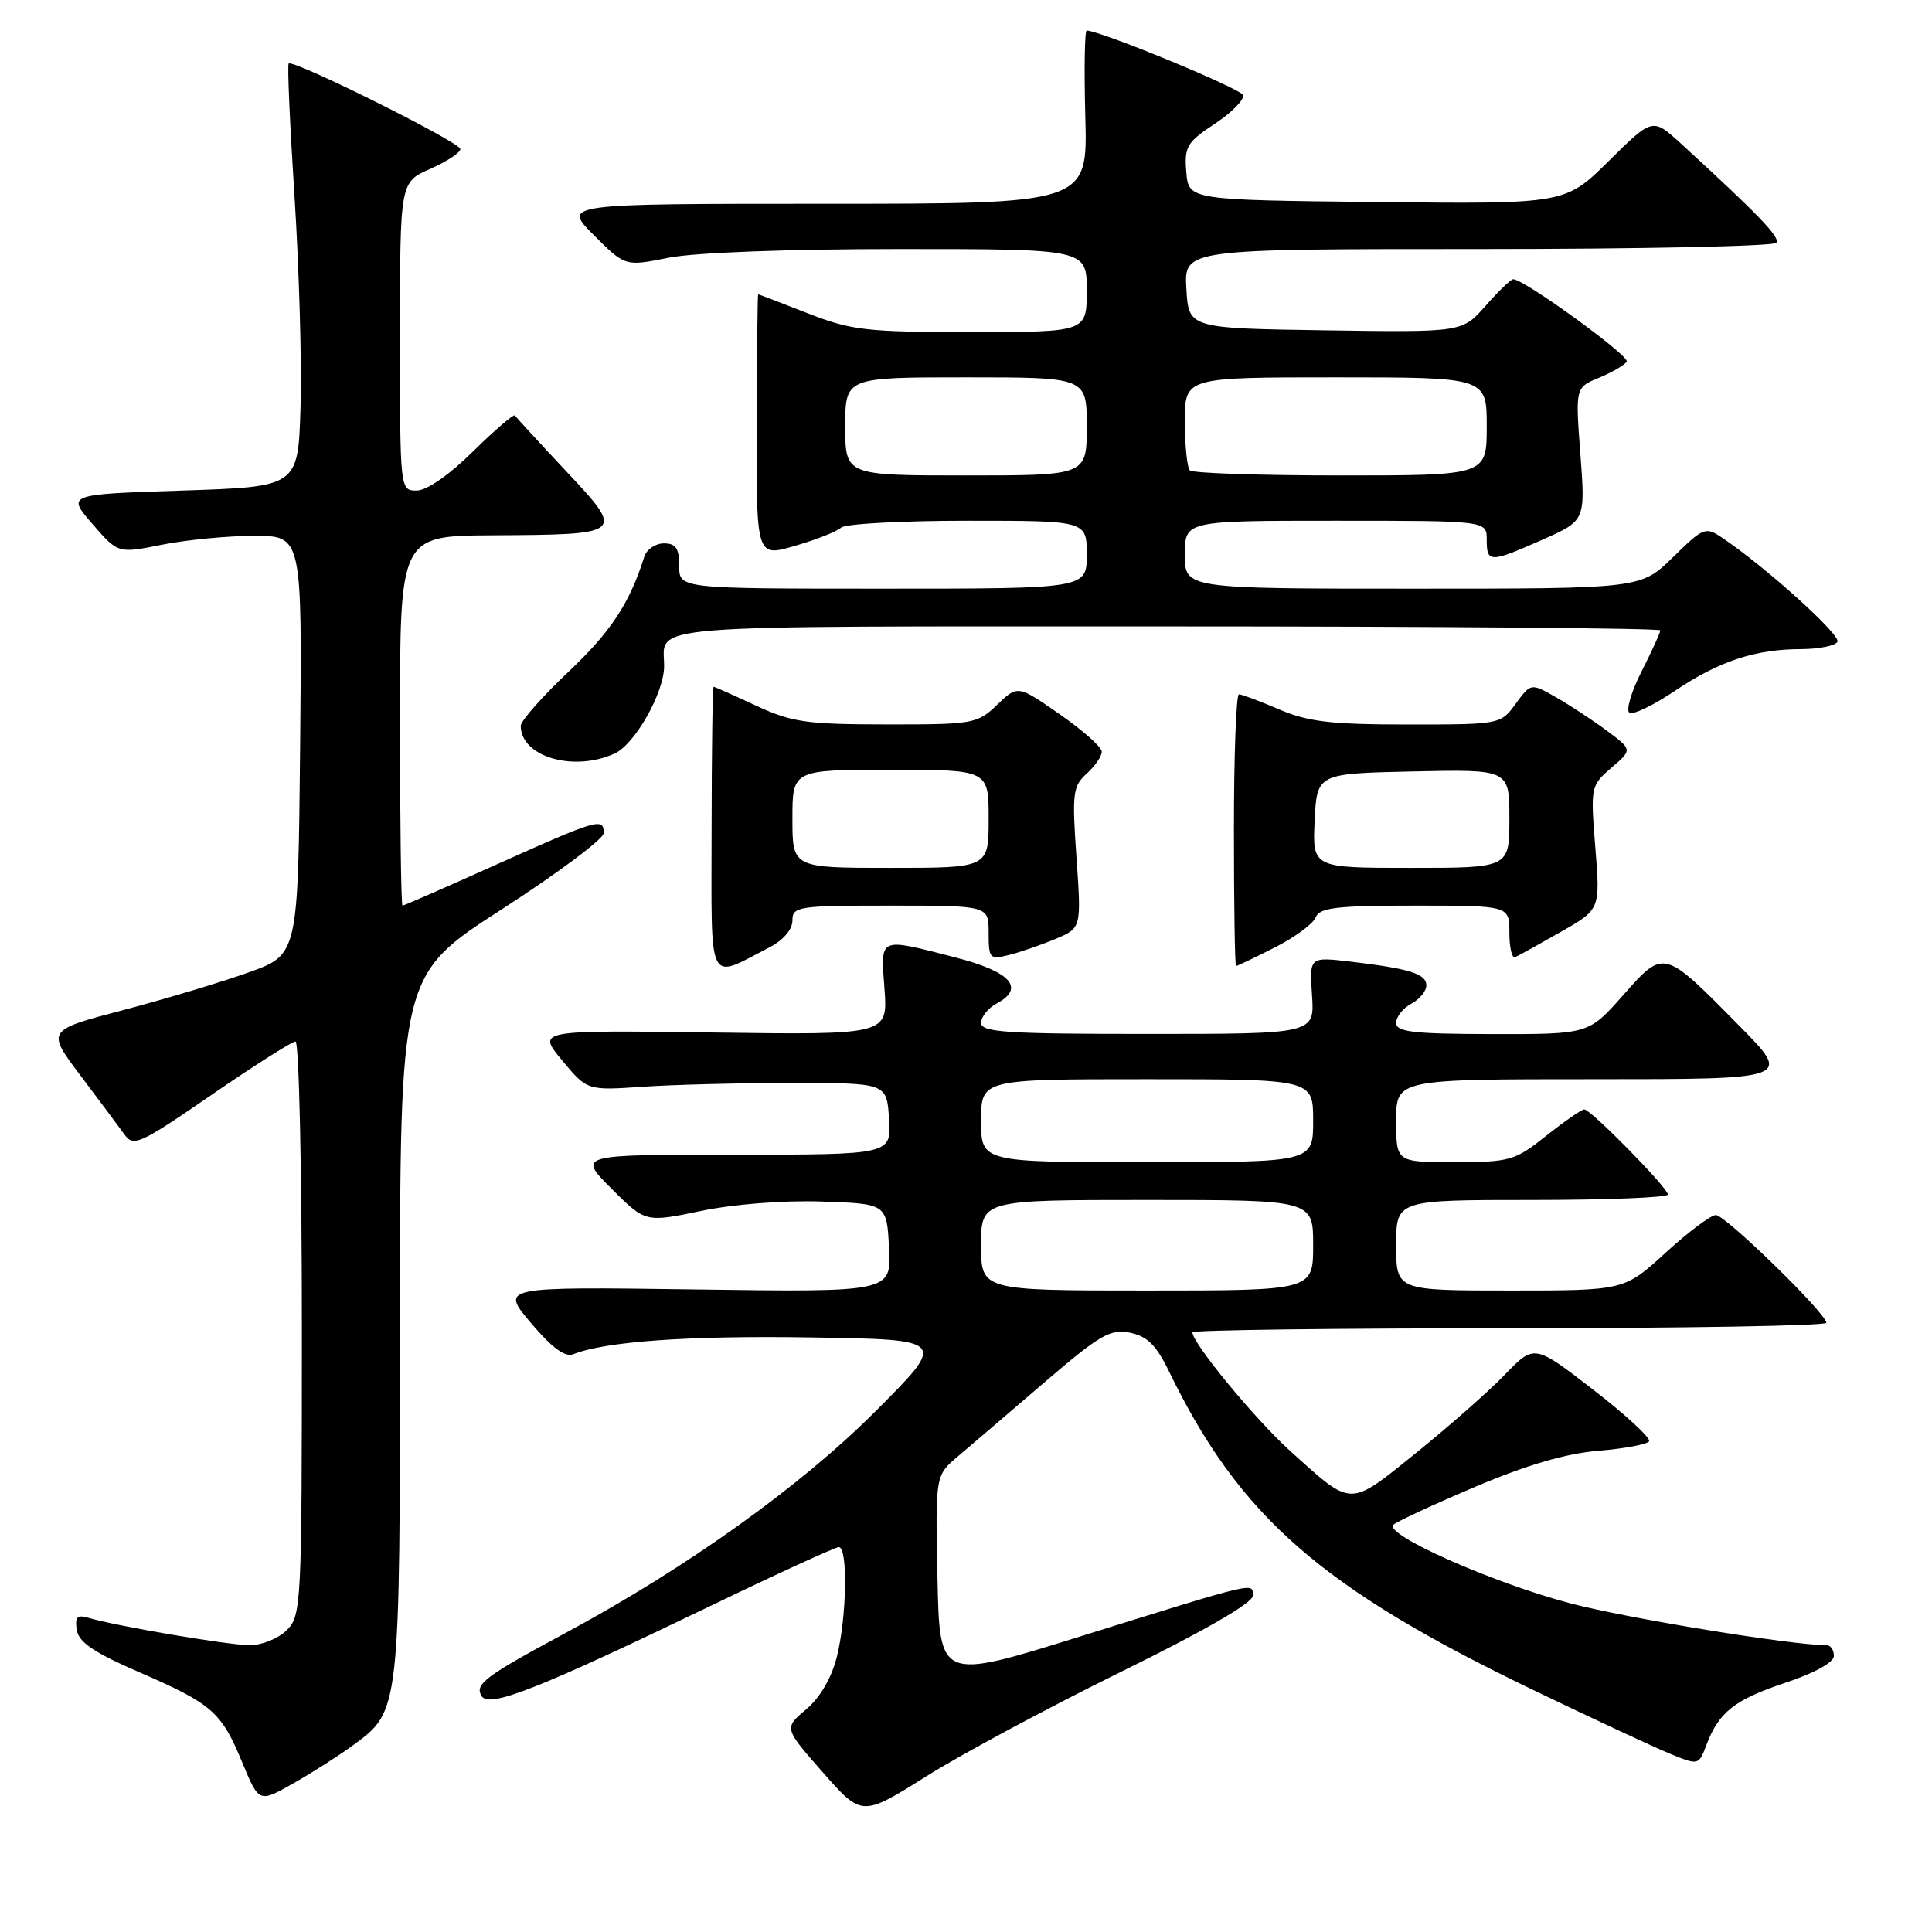 <?xml version="1.0" encoding="UTF-8" standalone="no"?>
<!DOCTYPE svg PUBLIC "-//W3C//DTD SVG 1.1//EN" "http://www.w3.org/Graphics/SVG/1.1/DTD/svg11.dtd" >
<svg xmlns="http://www.w3.org/2000/svg" xmlns:xlink="http://www.w3.org/1999/xlink" version="1.1" viewBox="0 0 256 256">
 <g >
 <path fill="currentColor"
d=" M 148.69 221.45 C 159.56 216.11 166.00 212.39 166.00 211.45 C 166.00 209.65 166.83 209.45 143.00 216.88 C 124.50 222.65 124.50 222.65 124.22 209.08 C 123.94 195.50 123.94 195.50 126.90 193.00 C 128.53 191.62 133.66 187.24 138.30 183.25 C 145.73 176.87 147.10 176.07 149.72 176.59 C 152.00 177.05 153.20 178.23 154.86 181.64 C 164.26 201.00 175.04 210.42 203.36 224.03 C 211.13 227.77 219.20 231.53 221.29 232.38 C 225.07 233.93 225.08 233.92 226.11 231.22 C 227.77 226.84 229.84 225.22 236.62 222.96 C 240.46 221.68 243.00 220.27 243.00 219.42 C 243.00 218.64 242.57 218.00 242.05 218.00 C 237.40 218.00 215.58 214.43 208.04 212.44 C 197.69 209.70 183.27 203.29 184.64 202.03 C 185.11 201.60 190.00 199.33 195.50 197.00 C 202.31 194.11 207.50 192.59 211.78 192.24 C 215.23 191.95 218.26 191.39 218.51 190.98 C 218.77 190.57 215.45 187.50 211.14 184.17 C 203.30 178.11 203.30 178.11 199.40 182.15 C 197.26 184.37 191.94 189.05 187.60 192.55 C 178.66 199.74 179.27 199.74 171.06 192.36 C 166.39 188.16 158.00 178.00 158.00 176.54 C 158.00 176.24 176.90 176.00 200.00 176.00 C 223.10 176.00 242.00 175.67 242.00 175.28 C 242.00 174.04 228.62 161.00 227.36 161.00 C 226.70 161.00 223.70 163.25 220.69 166.00 C 215.22 171.00 215.22 171.00 200.11 171.00 C 185.00 171.00 185.00 171.00 185.00 165.00 C 185.00 159.00 185.00 159.00 203.00 159.00 C 212.90 159.00 221.00 158.68 221.00 158.28 C 221.00 157.39 210.80 147.00 209.92 147.00 C 209.57 147.00 207.31 148.57 204.89 150.49 C 200.73 153.80 200.09 153.98 192.75 153.99 C 185.00 154.00 185.00 154.00 185.00 148.50 C 185.00 143.00 185.00 143.00 211.22 143.00 C 237.45 143.00 237.45 143.00 230.47 135.93 C 220.38 125.69 220.51 125.73 215.06 131.88 C 210.50 137.04 210.50 137.04 197.75 137.02 C 187.23 137.00 185.00 136.74 185.00 135.54 C 185.00 134.73 185.90 133.59 187.00 133.00 C 188.10 132.41 189.00 131.32 189.00 130.57 C 189.00 129.04 186.80 128.35 178.96 127.42 C 173.50 126.78 173.50 126.78 173.85 131.89 C 174.19 137.00 174.19 137.00 152.10 137.00 C 133.36 137.00 130.00 136.78 130.00 135.54 C 130.00 134.73 130.93 133.57 132.06 132.97 C 135.90 130.92 133.92 128.73 126.50 126.84 C 116.31 124.23 116.69 124.06 117.20 131.06 C 117.64 137.13 117.64 137.13 94.39 136.81 C 71.15 136.50 71.15 136.50 74.48 140.50 C 77.80 144.50 77.80 144.50 85.15 144.00 C 89.19 143.72 98.12 143.50 105.00 143.50 C 117.50 143.50 117.50 143.50 117.80 148.25 C 118.11 153.00 118.11 153.00 97.32 153.00 C 76.53 153.00 76.53 153.00 81.02 157.50 C 85.52 161.99 85.52 161.99 92.87 160.46 C 97.18 159.56 103.81 159.04 108.86 159.21 C 117.50 159.50 117.50 159.50 117.80 165.36 C 118.11 171.22 118.11 171.22 92.20 170.86 C 66.30 170.50 66.30 170.50 70.34 175.29 C 73.09 178.55 74.87 179.87 75.94 179.45 C 80.23 177.74 91.24 176.96 107.50 177.22 C 125.50 177.50 125.50 177.50 116.00 187.01 C 106.08 196.94 91.03 207.71 75.00 216.34 C 64.22 222.14 62.84 223.18 63.83 224.76 C 64.84 226.35 71.39 223.76 93.90 212.91 C 102.91 208.56 110.68 205.00 111.15 205.00 C 112.37 205.00 112.20 214.32 110.88 219.57 C 110.18 222.35 108.65 224.96 106.81 226.51 C 103.87 228.98 103.87 228.98 109.04 234.86 C 114.21 240.73 114.21 240.73 122.79 235.34 C 127.51 232.38 139.17 226.13 148.69 221.45 Z  M 46.86 231.20 C 53.01 226.68 53.00 226.80 53.00 175.63 C 53.00 129.19 53.00 129.19 66.50 120.48 C 73.92 115.69 80.00 111.15 80.00 110.39 C 80.00 108.30 79.18 108.54 65.91 114.50 C 59.17 117.53 53.51 120.00 53.33 120.00 C 53.15 120.00 53.00 108.97 53.00 95.50 C 53.00 71.00 53.00 71.00 65.25 70.93 C 82.82 70.83 82.86 70.79 74.99 62.41 C 71.43 58.61 68.39 55.30 68.23 55.06 C 68.08 54.82 65.59 56.95 62.69 59.81 C 59.54 62.92 56.55 65.00 55.22 65.00 C 53.00 65.00 53.00 65.00 53.00 44.57 C 53.00 24.14 53.00 24.14 57.00 22.38 C 59.20 21.41 61.00 20.23 61.00 19.75 C 61.00 18.86 38.84 7.82 38.25 8.42 C 38.06 8.61 38.41 16.57 39.03 26.13 C 39.64 35.68 40.00 48.22 39.82 54.00 C 39.50 64.50 39.50 64.50 24.17 65.00 C 8.85 65.50 8.85 65.50 12.24 69.42 C 15.64 73.35 15.64 73.35 21.49 72.17 C 24.70 71.53 30.19 71.00 33.68 71.00 C 40.03 71.00 40.03 71.00 39.77 98.74 C 39.50 126.49 39.50 126.49 33.00 128.83 C 29.42 130.11 21.92 132.37 16.33 133.84 C 6.15 136.52 6.15 136.52 10.66 142.51 C 13.15 145.80 15.76 149.32 16.48 150.31 C 17.68 152.00 18.50 151.63 28.05 145.06 C 33.70 141.18 38.70 138.00 39.16 138.00 C 39.62 138.00 40.00 155.10 40.00 176.00 C 40.00 212.67 39.93 214.07 38.00 216.00 C 36.90 217.10 34.70 218.00 33.11 218.00 C 30.32 218.00 15.41 215.47 11.67 214.36 C 10.23 213.93 9.91 214.28 10.17 215.97 C 10.42 217.60 12.44 218.97 18.43 221.57 C 28.13 225.78 29.32 226.82 32.11 233.56 C 34.32 238.89 34.32 238.89 38.91 236.28 C 41.44 234.85 45.01 232.56 46.86 231.20 Z  M 102.01 125.50 C 103.80 124.57 105.00 123.16 105.00 121.97 C 105.00 120.11 105.72 120.00 118.00 120.00 C 131.00 120.00 131.00 120.00 131.00 123.61 C 131.00 127.03 131.14 127.18 133.69 126.54 C 135.18 126.17 137.94 125.22 139.84 124.42 C 143.29 122.98 143.29 122.98 142.64 113.65 C 142.04 105.12 142.15 104.17 143.99 102.51 C 145.10 101.51 145.99 100.20 145.99 99.60 C 145.98 98.99 143.47 96.76 140.41 94.64 C 134.85 90.77 134.85 90.77 132.12 93.39 C 129.49 95.91 128.97 96.00 117.45 95.99 C 106.83 95.98 104.91 95.70 100.15 93.49 C 97.21 92.12 94.69 91.00 94.56 91.00 C 94.42 91.00 94.30 99.52 94.29 109.92 C 94.27 131.10 93.64 129.83 102.01 125.50 Z  M 168.91 125.55 C 171.57 124.20 174.02 122.40 174.34 121.55 C 174.84 120.27 177.09 120.00 187.47 120.00 C 200.00 120.00 200.00 120.00 200.00 123.58 C 200.00 125.55 200.34 127.02 200.76 126.83 C 201.18 126.65 203.89 125.15 206.78 123.50 C 212.05 120.50 212.05 120.50 211.39 112.32 C 210.74 104.25 210.78 104.10 213.52 101.73 C 216.31 99.34 216.31 99.34 212.90 96.81 C 211.03 95.42 208.00 93.43 206.18 92.39 C 202.85 90.50 202.85 90.50 200.84 93.25 C 198.84 95.99 198.80 96.00 186.50 96.00 C 176.39 96.00 173.33 95.64 169.50 94.00 C 166.93 92.90 164.53 92.00 164.17 92.00 C 163.80 92.00 163.50 100.10 163.50 110.00 C 163.50 119.90 163.63 128.00 163.78 128.00 C 163.94 128.00 166.25 126.90 168.91 125.55 Z  M 81.44 99.85 C 84.13 98.62 88.00 91.78 88.00 88.27 C 88.00 82.65 83.52 83.00 154.61 83.00 C 190.57 83.00 220.00 83.24 220.00 83.53 C 220.00 83.83 218.88 86.28 217.51 88.98 C 216.14 91.68 215.42 94.14 215.91 94.45 C 216.40 94.75 219.12 93.44 221.95 91.53 C 227.79 87.60 232.61 86.01 238.69 86.01 C 241.00 86.00 243.15 85.57 243.47 85.05 C 244.00 84.19 234.03 75.18 228.19 71.25 C 225.99 69.76 225.70 69.88 221.66 73.85 C 217.42 78.00 217.42 78.00 187.21 78.00 C 157.00 78.00 157.00 78.00 157.00 73.50 C 157.00 69.00 157.00 69.00 177.00 69.00 C 197.00 69.00 197.00 69.00 197.00 71.50 C 197.00 74.60 197.40 74.60 204.41 71.50 C 210.07 68.99 210.07 68.99 209.41 60.17 C 208.74 51.35 208.74 51.35 211.89 50.05 C 213.62 49.33 215.27 48.37 215.55 47.92 C 216.00 47.19 201.96 37.00 200.51 37.00 C 200.20 37.00 198.55 38.58 196.85 40.52 C 193.75 44.04 193.75 44.04 175.63 43.77 C 157.50 43.50 157.50 43.50 157.20 38.25 C 156.90 33.00 156.90 33.00 195.89 33.00 C 217.34 33.00 235.11 32.63 235.40 32.17 C 235.87 31.41 232.99 28.42 222.74 19.03 C 218.98 15.59 218.98 15.59 213.19 21.31 C 207.41 27.04 207.41 27.04 182.45 26.77 C 157.50 26.50 157.50 26.50 157.19 22.80 C 156.91 19.45 157.26 18.85 160.97 16.40 C 163.22 14.91 164.90 13.20 164.71 12.60 C 164.43 11.75 146.30 4.26 144.00 4.04 C 143.72 4.02 143.64 9.17 143.81 15.50 C 144.12 27.00 144.12 27.00 109.33 27.00 C 74.53 27.00 74.53 27.00 78.68 31.15 C 82.84 35.31 82.84 35.31 88.59 34.15 C 92.01 33.47 104.38 33.00 119.17 33.00 C 144.00 33.00 144.00 33.00 144.00 38.50 C 144.00 44.00 144.00 44.00 128.69 44.00 C 114.73 44.00 112.82 43.78 107.00 41.50 C 103.49 40.13 100.55 39.00 100.46 39.00 C 100.38 39.00 100.29 46.84 100.26 56.41 C 100.22 73.83 100.22 73.83 105.36 72.32 C 108.19 71.50 110.93 70.41 111.45 69.91 C 111.97 69.41 119.51 69.00 128.20 69.00 C 144.00 69.00 144.00 69.00 144.00 73.50 C 144.00 78.00 144.00 78.00 117.00 78.00 C 90.00 78.00 90.00 78.00 90.00 75.00 C 90.00 72.65 89.56 72.00 87.97 72.00 C 86.85 72.00 85.69 72.79 85.38 73.75 C 83.43 79.93 80.96 83.69 75.35 88.99 C 71.86 92.29 69.00 95.53 69.00 96.17 C 69.00 100.27 75.98 102.33 81.44 99.85 Z  M 130.00 165.00 C 130.00 159.00 130.00 159.00 152.00 159.00 C 174.00 159.00 174.00 159.00 174.00 165.00 C 174.00 171.00 174.00 171.00 152.00 171.00 C 130.00 171.00 130.00 171.00 130.00 165.00 Z  M 130.00 148.50 C 130.00 143.00 130.00 143.00 152.00 143.00 C 174.00 143.00 174.00 143.00 174.00 148.50 C 174.00 154.00 174.00 154.00 152.00 154.00 C 130.00 154.00 130.00 154.00 130.00 148.50 Z  M 105.00 108.50 C 105.00 102.00 105.00 102.00 118.00 102.00 C 131.00 102.00 131.00 102.00 131.00 108.50 C 131.00 115.00 131.00 115.00 118.00 115.00 C 105.00 115.00 105.00 115.00 105.00 108.50 Z  M 174.20 108.75 C 174.50 102.50 174.50 102.50 187.25 102.22 C 200.00 101.94 200.00 101.94 200.00 108.47 C 200.00 115.00 200.00 115.00 186.95 115.00 C 173.90 115.00 173.90 115.00 174.20 108.75 Z  M 112.00 56.50 C 112.00 50.00 112.00 50.00 128.00 50.00 C 144.00 50.00 144.00 50.00 144.00 56.50 C 144.00 63.00 144.00 63.00 128.00 63.00 C 112.00 63.00 112.00 63.00 112.00 56.50 Z  M 157.67 62.33 C 157.30 61.97 157.00 59.04 157.00 55.83 C 157.00 50.00 157.00 50.00 177.00 50.00 C 197.00 50.00 197.00 50.00 197.00 56.50 C 197.00 63.00 197.00 63.00 177.67 63.00 C 167.03 63.00 158.03 62.70 157.67 62.33 Z "/>
</g>
</svg>